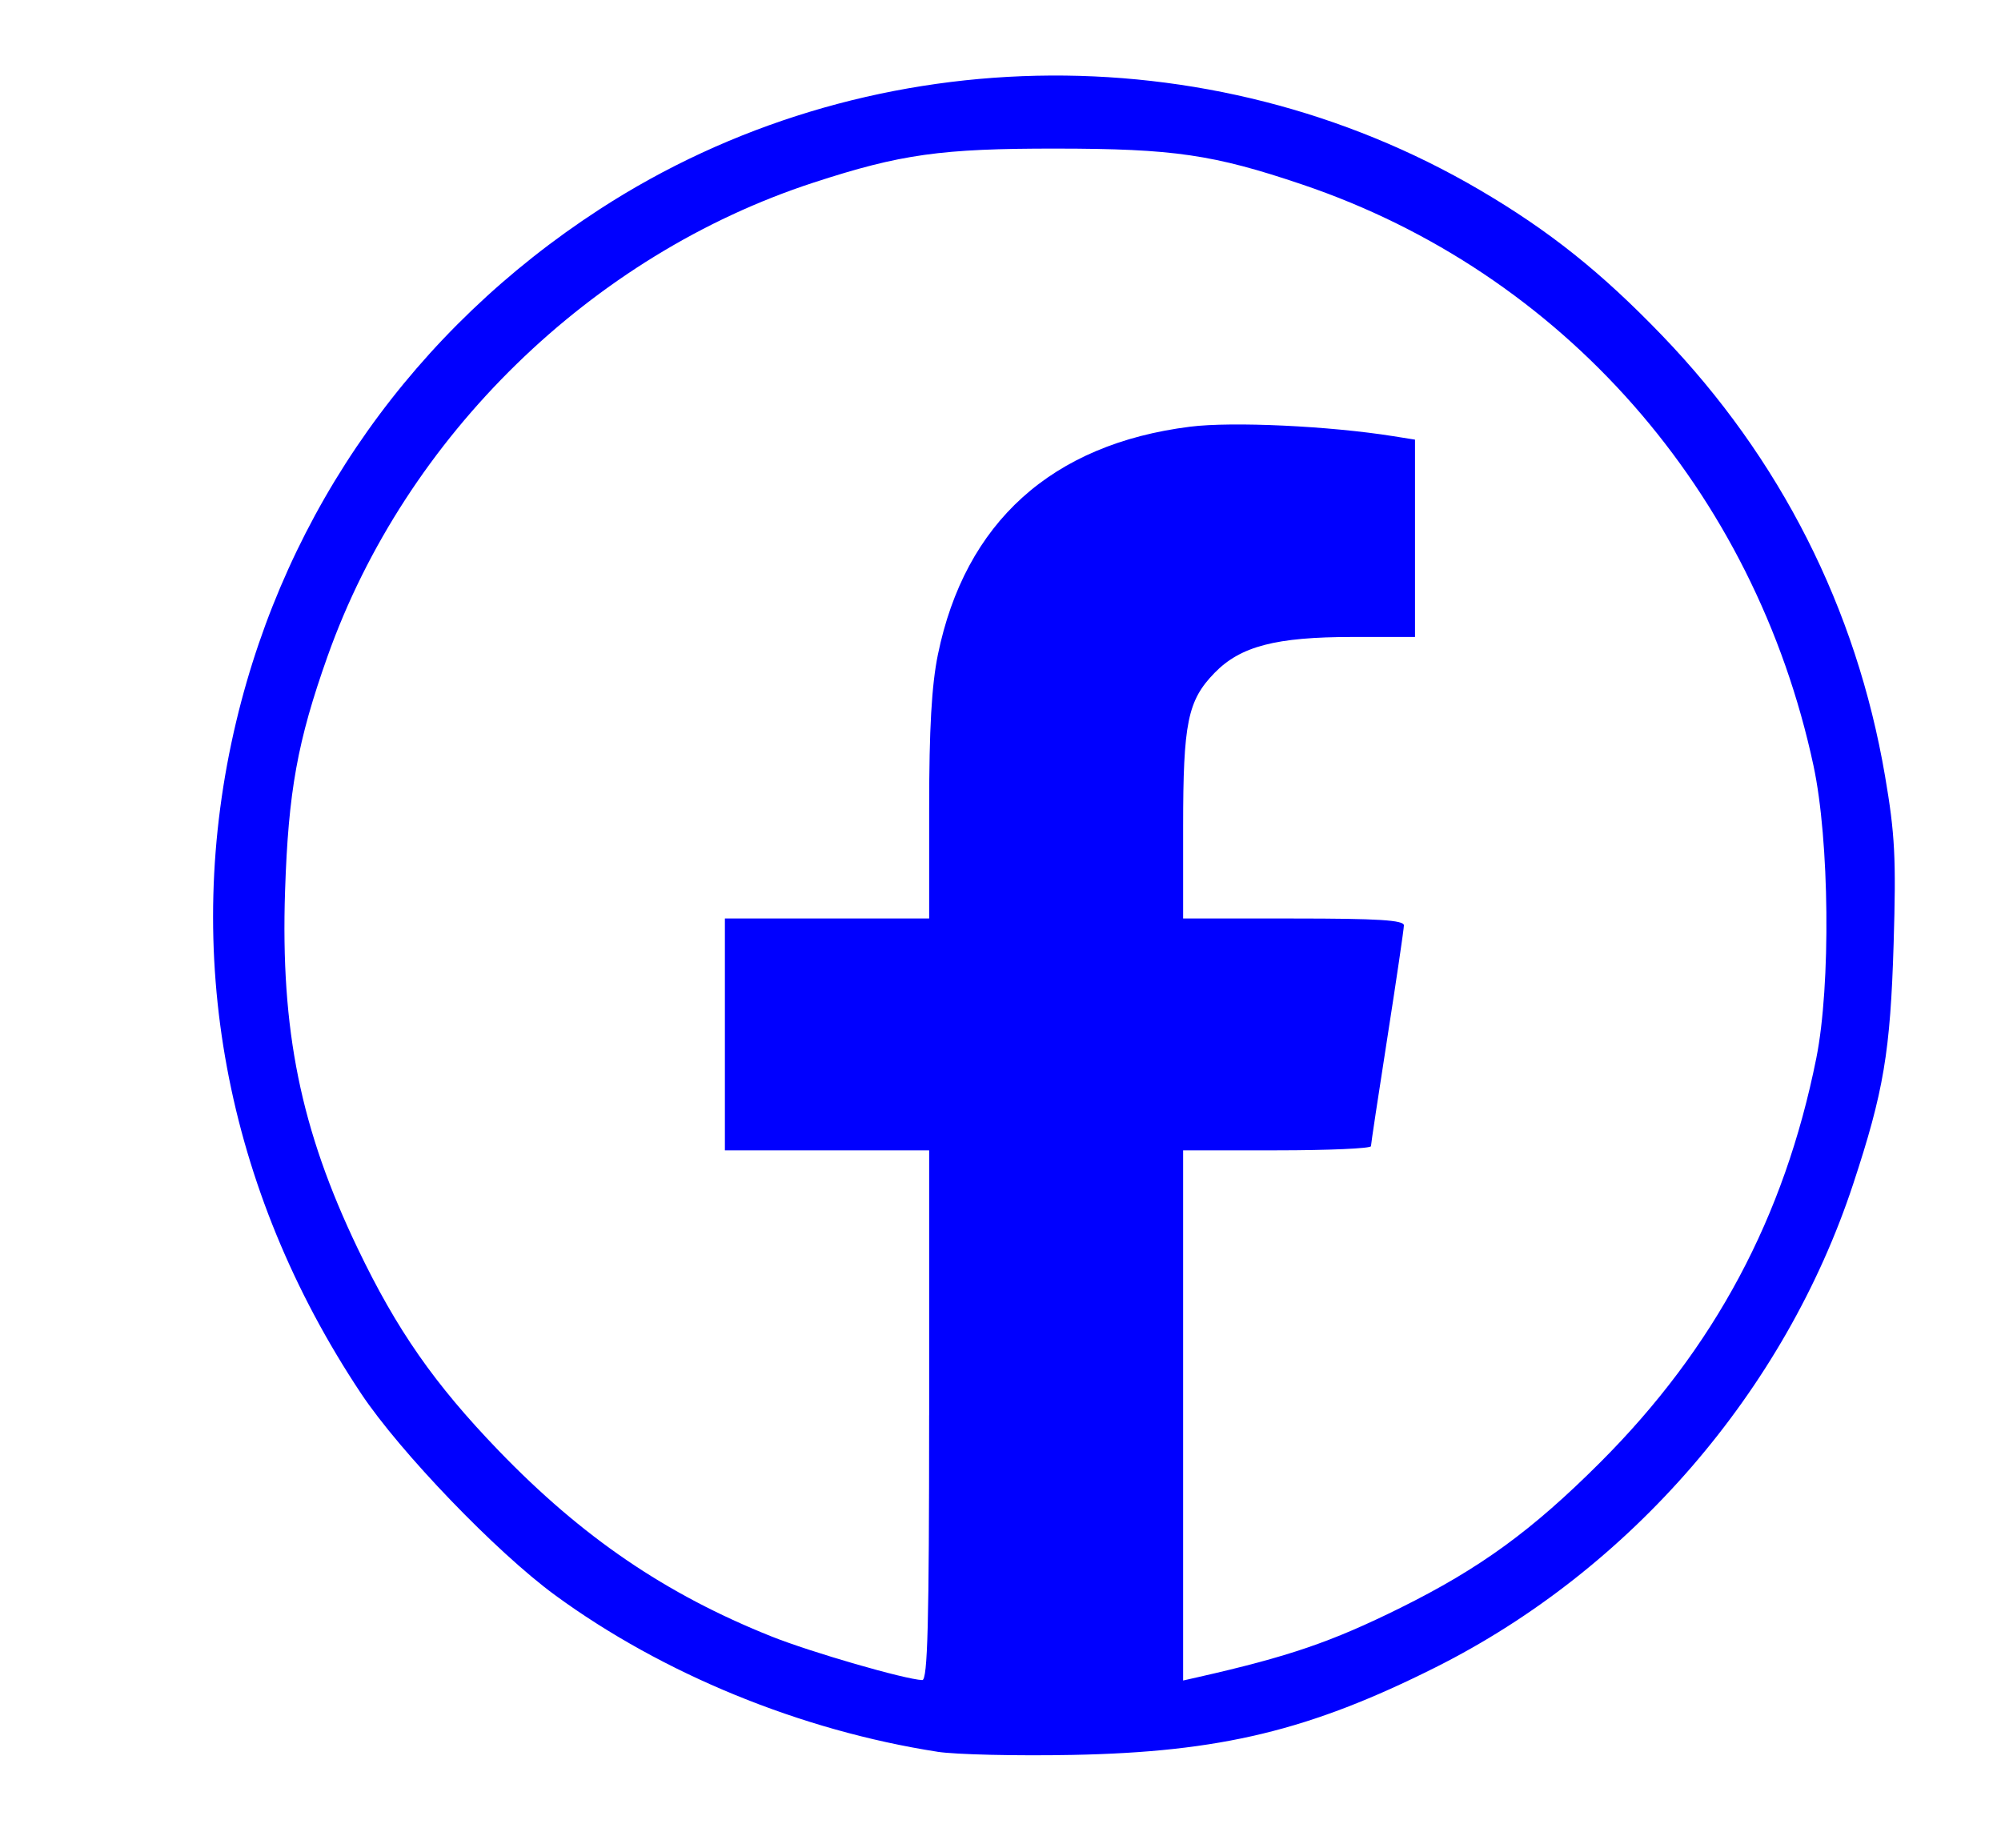 <?xml version="1.0" encoding="UTF-8" standalone="no"?>
<!-- Created with Inkscape (http://www.inkscape.org/) -->

<svg
   width="67.042mm"
   height="61.923mm"
   viewBox="0 0 67.042 61.923"
   version="1.1"
   id="svg1"
   xml:space="preserve"
   inkscape:version="1.3.2 (091e20e, 2023-11-25, custom)"
   sodipodi:docname="icono facebook.svg"
   xmlns:inkscape="http://www.inkscape.org/namespaces/inkscape"
   xmlns:sodipodi="http://sodipodi.sourceforge.net/DTD/sodipodi-0.dtd"
   xmlns="http://www.w3.org/2000/svg"
   xmlns:svg="http://www.w3.org/2000/svg"><sodipodi:namedview
     id="namedview1"
     pagecolor="#ffffff"
     bordercolor="#000000"
     borderopacity="0.25"
     inkscape:showpageshadow="2"
     inkscape:pageopacity="0.0"
     inkscape:pagecheckerboard="0"
     inkscape:deskcolor="#d1d1d1"
     inkscape:document-units="mm"
     inkscape:zoom="0.69219276"
     inkscape:cx="397.28818"
     inkscape:cy="135.07798"
     inkscape:window-width="1920"
     inkscape:window-height="991"
     inkscape:window-x="-9"
     inkscape:window-y="-9"
     inkscape:window-maximized="1"
     inkscape:current-layer="layer1" /><defs
     id="defs1"><pattern
       id="EMFhbasepattern"
       patternUnits="userSpaceOnUse"
       width="6"
       height="6"
       x="0"
       y="0" /></defs><g
     inkscape:label="Capa 1"
     inkscape:groupmode="layer"
     id="layer1"
     transform="translate(0,-7.645)"><path
       style="fill:#0000ff;stroke-width:0.875"
       d="M 31.408,66.34 C 26.83,65.629 22.198,63.731 18.594,61.091 16.628,59.651 13.404,56.298 12.097,54.336 7.54,47.489 6.067,39.556 7.916,31.814 9.61,24.723 13.893,18.683 20.08,14.663 c 8.83,-5.738 20.401,-5.993 29.504,-0.649 2.323,1.364 4.058,2.748 6.095,4.863 3.97,4.121 6.518,9.152 7.477,14.766 0.334,1.954 0.375,2.756 0.289,5.61 -0.11,3.645 -0.333,4.966 -1.358,8.072 -2.286,6.923 -7.459,12.911 -13.984,16.184 -4.221,2.118 -7.211,2.84 -12.162,2.937 -1.882,0.037 -3.922,-0.011 -4.532,-0.105 z M 31.131,55.067 v -8.878 h -3.422 -3.422 v -3.884 -3.884 h 3.422 3.422 v -3.707 c 0,-2.655 0.083,-4.111 0.292,-5.133 0.909,-4.432 3.815,-7.058 8.454,-7.639 1.408,-0.177 4.663,-0.024 6.81,0.319 l 0.722,0.115 v 3.306 3.306 h -2.094 c -2.566,0 -3.755,0.31 -4.625,1.206 -0.899,0.925 -1.05,1.668 -1.05,5.15 v 3.077 h 3.7 c 2.838,0 3.699,0.054 3.697,0.231 -0.002,0.127 -0.25,1.813 -0.552,3.745 -0.302,1.933 -0.551,3.577 -0.552,3.653 -0.002,0.076 -1.418,0.139 -3.148,0.139 h -3.145 v 8.882 8.882 l 0.509,-0.115 c 3.035,-0.688 4.471,-1.18 6.766,-2.317 2.676,-1.327 4.412,-2.59 6.698,-4.875 3.829,-3.827 6.175,-8.217 7.242,-13.55 0.488,-2.44 0.441,-7.296 -0.095,-9.795 -1.973,-9.205 -8.415,-16.529 -17.131,-19.474 -2.976,-1.006 -4.309,-1.2 -8.243,-1.203 -3.857,-0.003 -5.207,0.186 -8.13,1.14 -7.439,2.427 -13.662,8.494 -16.282,15.874 -1.008,2.84 -1.313,4.525 -1.423,7.861 -0.153,4.671 0.52,7.985 2.433,11.977 1.308,2.73 2.572,4.543 4.718,6.77 2.802,2.907 5.602,4.815 9.144,6.23 1.323,0.529 4.471,1.44 5.053,1.463 0.182,0.007 0.231,-1.885 0.231,-8.869 z"
       id="path1" /></g></svg>
